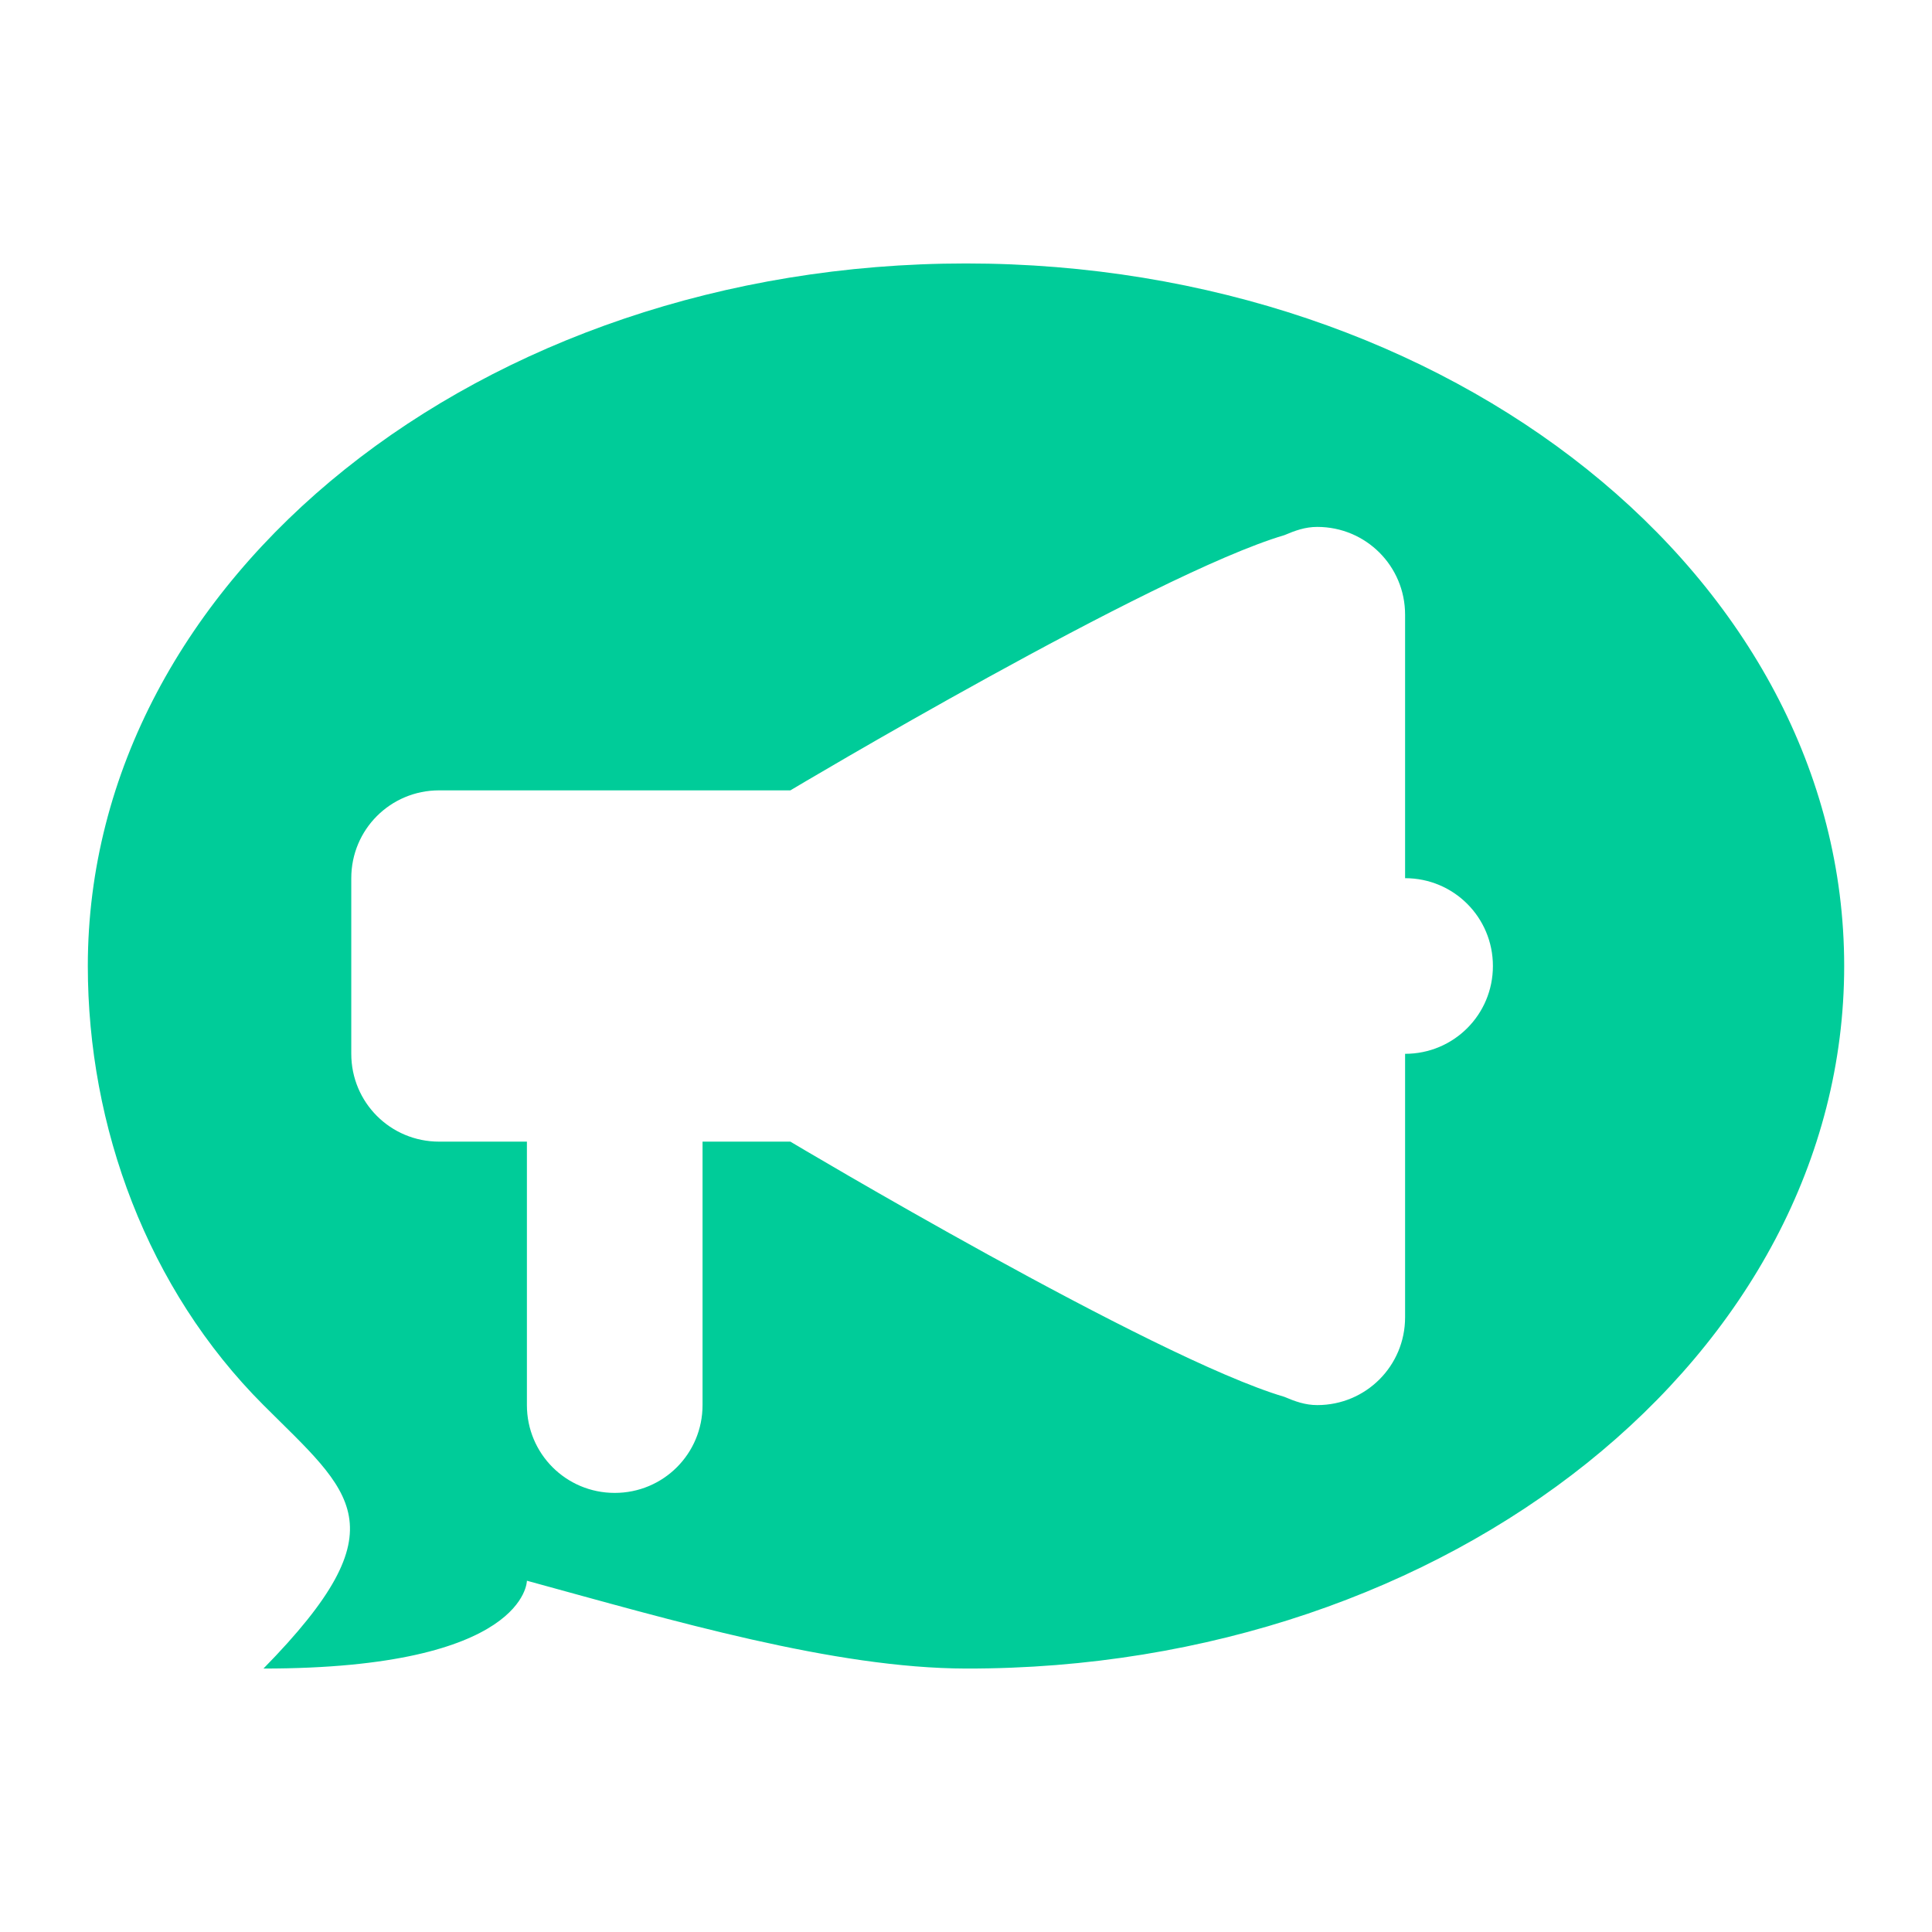 <?xml version="1.0" encoding="UTF-8" standalone="no"?>
<svg
   xmlns:dc="http://purl.org/dc/elements/1.1/"
   xmlns:cc="http://creativecommons.org/ns#"
   xmlns:rdf="http://www.w3.org/1999/02/22-rdf-syntax-ns#"
   xmlns:svg="http://www.w3.org/2000/svg"
   xmlns="http://www.w3.org/2000/svg"
   xmlns:sodipodi="http://sodipodi.sourceforge.net/DTD/sodipodi-0.dtd"
   xmlns:inkscape="http://www.inkscape.org/namespaces/inkscape"
   viewBox="0 0 22 22"
   id="svg"
   version="1.1"
   width="100%"
   height="100%"
   sodipodi:docname="konversation.svg"
   inkscape:version="0.92.4 (5da689c313, 2019-01-14)">
  <sodipodi:namedview
     pagecolor="#ffffff"
     bordercolor="#666666"
     borderopacity="1"
     objecttolerance="10"
     gridtolerance="10"
     guidetolerance="10"
     inkscape:pageopacity="0"
     inkscape:pageshadow="2"
     inkscape:window-width="1280"
     inkscape:window-height="977"
     id="namedview9"
     showgrid="false"
     inkscape:zoom="10.727273"
     inkscape:cx="11"
     inkscape:cy="11"
     inkscape:window-x="0"
     inkscape:window-y="0"
     inkscape:window-maximized="1"
     inkscape:current-layer="svg" />
  <defs
     id="defs81">
    <style
       id="current-color-scheme"
       type="text/css">
      .ColorScheme-Text {
        color:#7B7C7E;
      }
      .ColorScheme-Background{
        color:#EFF0F1;
      }
      .ColorScheme-Highlight{
        color:#3DAEE6;
      }
      .ColorScheme-ViewText {
        color:#7B7C7E;
      }
      .ColorScheme-ViewBackground{
        color:#FCFCFC;
      }
      .ColorScheme-ViewHover {
        color:#3DAEE6;
      }
      .ColorScheme-ViewFocus{
        color:#1E92FF;
      }
      .ColorScheme-ButtonText {
        color:#7B7C7E;
      }
      .ColorScheme-ButtonBackground{
        color:#EFF0F1;
      }
      .ColorScheme-ButtonHover {
        color:#3DAEE6;
      }
      .ColorScheme-ButtonFocus{
        color:#1E92FF;
      }
</style>
  </defs>
  <g
     id="konversation"
     transform="translate(-1,-1)">
    <rect
       style="fill:#ffffff;fill-opacity:0;stroke:none"
       id="rect3009"
       width="22"
       height="22"
       x="1"
       y="1" />
    <path
       class="ColorScheme-Text"
       id="path2998"
       d="M 12,4 C 6.477,4 2,7.582 2,12 c 0,1.832 0.678,3.678 2,5 1,1 1.594,1.375 0,3 3,0 3,-1 3,-1 1.657,0.453 3.497,0.997 5,1 5.523,0.01 10,-3.582 10,-8 C 22,7.582 17.523,4 12,4 z m 4,3 c 0.554,0 1,0.446 1,1 l 0,3 c 0.554,0 1,0.446 1,1 0,0.554 -0.446,1 -1,1 l 0,3 c 0,0.554 -0.446,1 -1,1 -0.139,0 -0.255,-0.043 -0.375,-0.094 C 14.132,16.465 10,14 10,14 l -1,0 0,3 C 9,17.554 8.554,18 8,18 7.446,18 7,17.554 7,17 L 7,14 6,14 C 5.446,14 5,13.554 5,13 l 0,-2 c 0,-0.554 0.446,-1 1,-1 l 4,0 C 10,10 14.132,7.535 15.625,7.094 15.745,7.043 15.861,7 16,7 z"
       style="fill:#00cc99;fill-opacity:1" />
  </g>
</svg>
